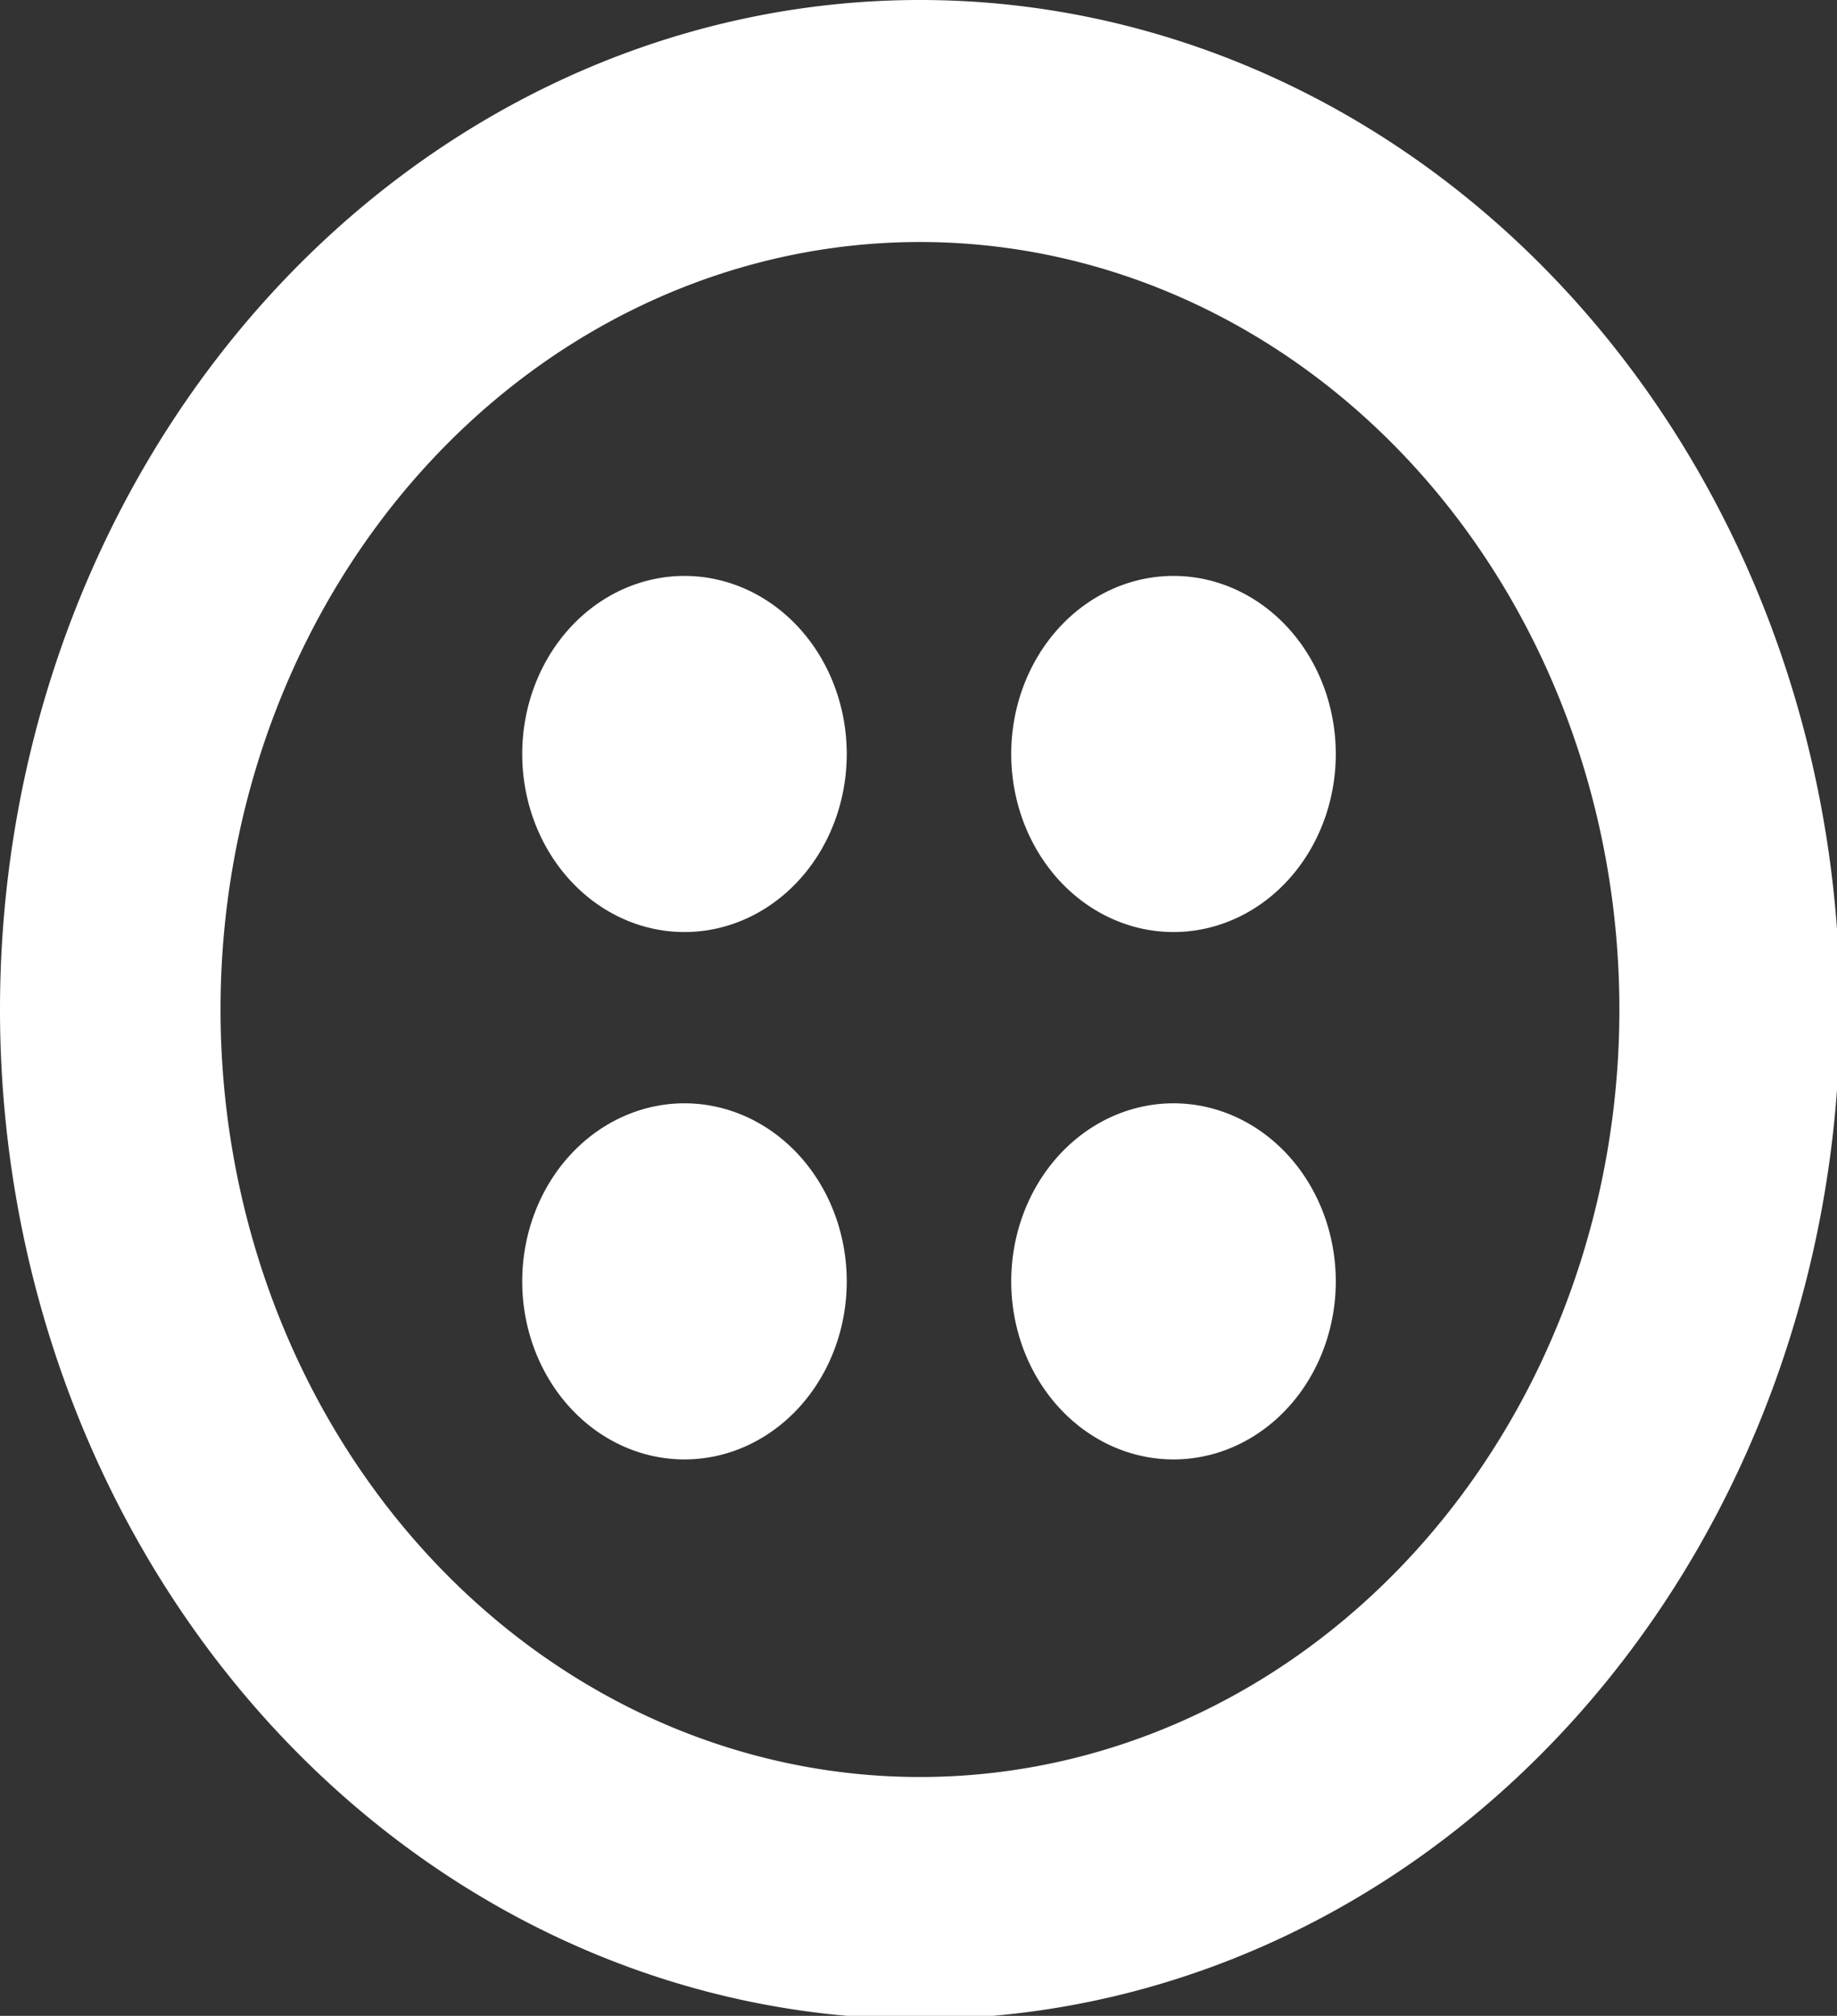 <?xml version="1.0" encoding="UTF-8" standalone="no"?>
<!-- Created with Inkscape (http://www.inkscape.org/) -->

<svg
   xmlns:dc="http://purl.org/dc/elements/1.1/"
   xmlns:cc="http://creativecommons.org/ns#"
   xmlns:rdf="http://www.w3.org/1999/02/22-rdf-syntax-ns#"
   xmlns:svg="http://www.w3.org/2000/svg"
   xmlns="http://www.w3.org/2000/svg"
   xmlns:sodipodi="http://sodipodi.sourceforge.net/DTD/sodipodi-0.dtd"
   xmlns:inkscape="http://www.inkscape.org/namespaces/inkscape"
   width="37.267mm"
   height="40.886mm"
   viewBox="0 0 37.267 40.886"
   version="1.1"
   id="svg8"
   inkscape:version="0.92.3 (2405546, 2018-03-11)"
   sodipodi:docname="twilio.svg">
  <rect x="0" y="0" width="37.267" height="40.886" fill="#333333" stroke="none"/>
  <defs
     id="defs2" />
  <sodipodi:namedview
     id="base"
     pagecolor="#ffffff"
     bordercolor="#666666"
     borderopacity="1.0"
     inkscape:pageopacity="0.0"
     inkscape:pageshadow="2"
     inkscape:zoom="5.3767497"
     inkscape:cx="107.83161"
     inkscape:cy="74.614851"
     inkscape:document-units="mm"
     inkscape:current-layer="layer1"
     showgrid="false"
     inkscape:measure-start="0,0"
     inkscape:measure-end="0,0"
     inkscape:window-width="1858"
     inkscape:window-height="1057"
     inkscape:window-x="-8"
     inkscape:window-y="-8"
     inkscape:window-maximized="1"
     fit-margin-top="0"
     fit-margin-left="0"
     fit-margin-right="0"
     fit-margin-bottom="0" />
  <g
     inkscape:label="Layer 1"
     inkscape:groupmode="layer"
     id="layer1"
     transform="translate(-3.66,0.336)">
    <path
       style="opacity:1;vector-effect:none;fill:#ffffff;fill-opacity:1;fill-rule:nonzero;stroke:none;stroke-width:0.95;stroke-linecap:round;stroke-linejoin:round;stroke-miterlimit:4;stroke-dasharray:none;stroke-dashoffset:0;stroke-opacity:0.8"
       d="M 70.428 0 A 70.427 77.266 0 0 0 0 77.266 A 70.427 77.266 0 0 0 70.428 154.531 A 70.427 77.266 0 0 0 140.854 77.266 A 70.427 77.266 0 0 0 70.428 0 z M 70.428 18.523 A 53.543 58.742 0 0 1 123.971 77.266 A 53.543 58.742 0 0 1 70.428 136.008 A 53.543 58.742 0 0 1 16.883 77.266 A 53.543 58.742 0 0 1 70.428 18.523 z M 52.398 44.08 A 12.422 13.629 0 0 0 39.979 57.709 A 12.422 13.629 0 0 0 52.398 71.336 A 12.422 13.629 0 0 0 64.822 57.709 A 12.422 13.629 0 0 0 52.398 44.08 z M 89.838 44.08 A 12.422 13.629 0 0 0 77.414 57.709 A 12.422 13.629 0 0 0 89.838 71.336 A 12.422 13.629 0 0 0 102.26 57.709 A 12.422 13.629 0 0 0 89.838 44.08 z M 52.398 84.445 A 12.422 13.629 0 0 0 39.979 98.072 A 12.422 13.629 0 0 0 52.398 111.701 A 12.422 13.629 0 0 0 64.822 98.072 A 12.422 13.629 0 0 0 52.398 84.445 z M 89.838 84.445 A 12.422 13.629 0 0 0 77.414 98.072 A 12.422 13.629 0 0 0 89.838 111.701 A 12.422 13.629 0 0 0 102.26 98.072 A 12.422 13.629 0 0 0 89.838 84.445 z "
       transform="matrix(0.265,0,0,0.265,3.66,-0.336)"
       id="path988" />
  </g>
</svg>
